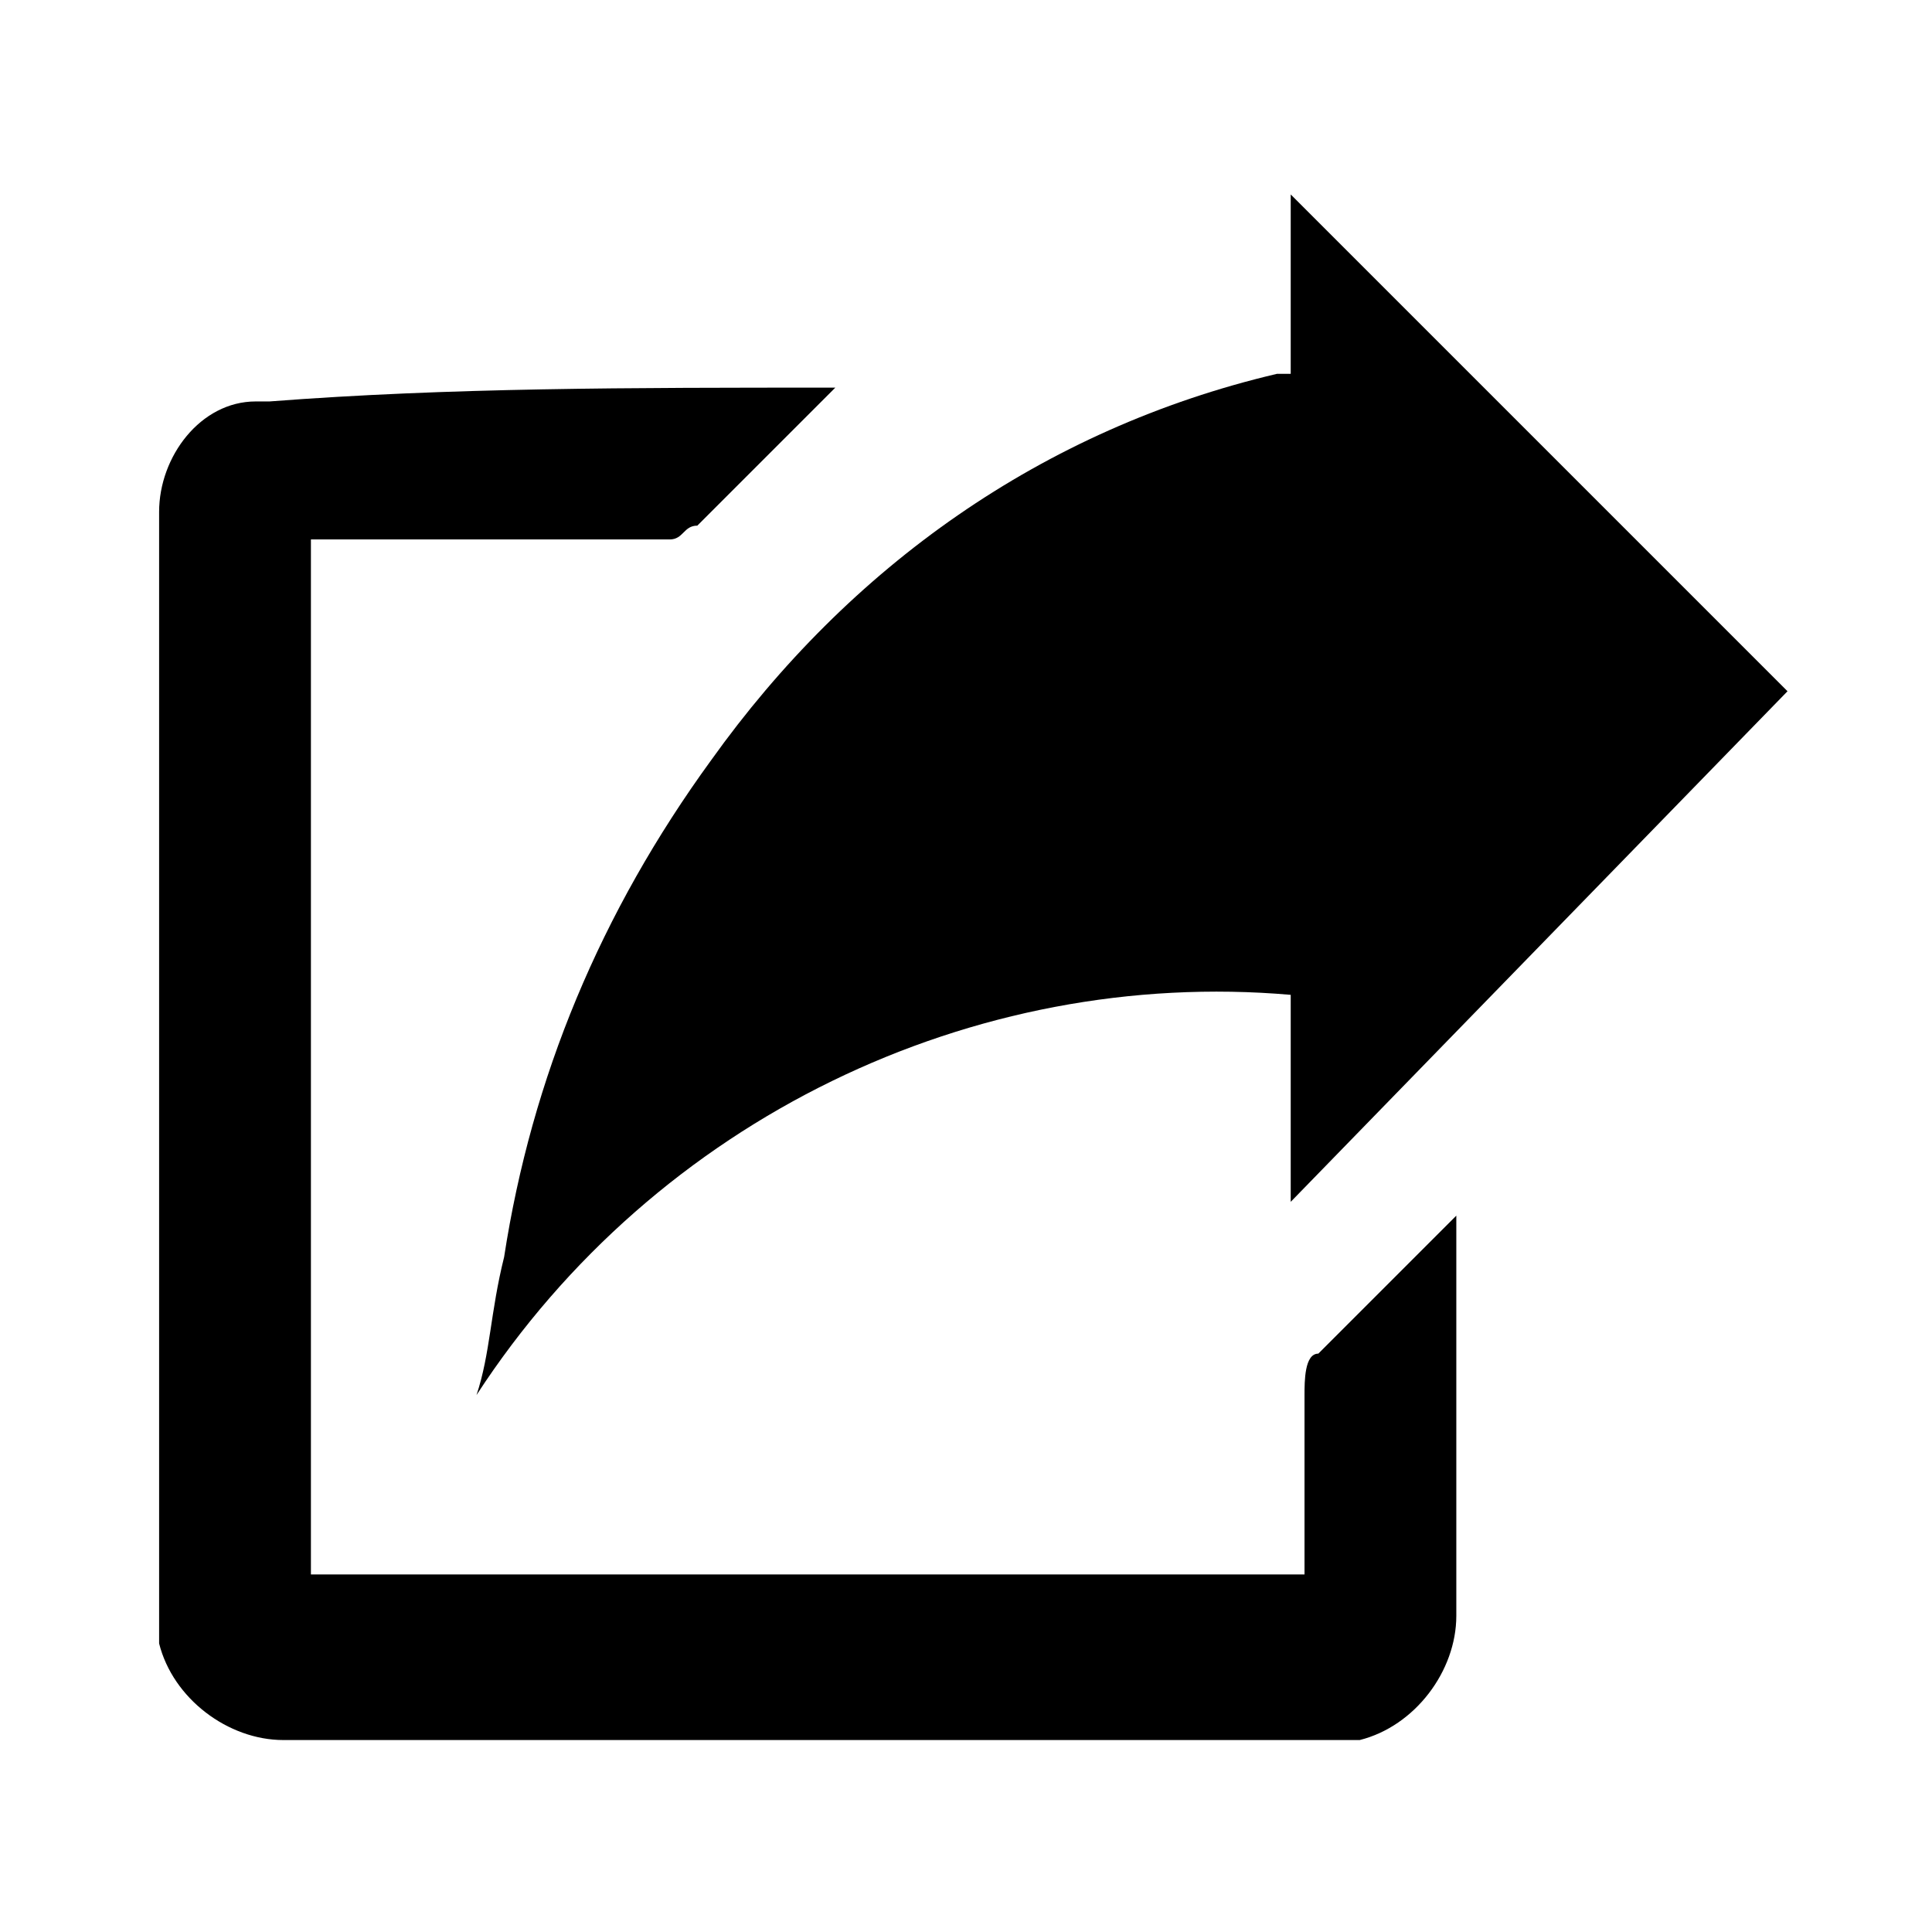 <?xml version="1.0" encoding="utf-8"?>
<!-- Generator: Adobe Illustrator 25.4.1, SVG Export Plug-In . SVG Version: 6.00 Build 0)  -->
<svg version="1.1" id="Layer_1" xmlns="http://www.w3.org/2000/svg" xmlns:xlink="http://www.w3.org/1999/xlink" x="0px" y="0px"
	 viewBox="0 0 14 14" style="enable-background:new 0 0 14 14;" xml:space="preserve">
<g id="Group_141" transform="translate(608.053 -534.691)">
	<path id="Path_79" d="M-598.7,537.4v-1.3l3.6,3.6l-3.6,3.7v-1.5c-2.3-0.2-4.6,0.9-5.9,2.9c0.1-0.3,0.1-0.6,0.2-1
		c0.2-1.3,0.7-2.5,1.5-3.6c1-1.4,2.4-2.4,4.1-2.8C-598.8,537.4-598.8,537.4-598.7,537.4C-598.7,537.4-598.7,537.4-598.7,537.4z"/>
	<path id="Path_80" d="M-602,537.5c-0.4,0.4-0.7,0.7-1,1c-0.1,0-0.1,0.1-0.2,0.1c-0.8,0-1.6,0-2.4,0h-0.2v7.5h7.2c0-0.4,0-0.9,0-1.3
		c0-0.1,0-0.3,0.1-0.3c0.3-0.3,0.6-0.6,1-1c0,0.1,0,0.1,0,0.2c0,0.9,0,1.8,0,2.7c0,0.4-0.3,0.8-0.7,0.9c0,0-0.1,0-0.1,0
		c-2.6,0-5.2,0-7.7,0c-0.4,0-0.8-0.3-0.9-0.7c0,0,0-0.1,0-0.1c0-2.7,0-5.4,0-8.1c0-0.4,0.3-0.8,0.7-0.8c0,0,0.1,0,0.1,0
		C-604.8,537.5-603.5,537.5-602,537.5C-602.1,537.5-602,537.5-602,537.5z"/>
</g>
</svg>
